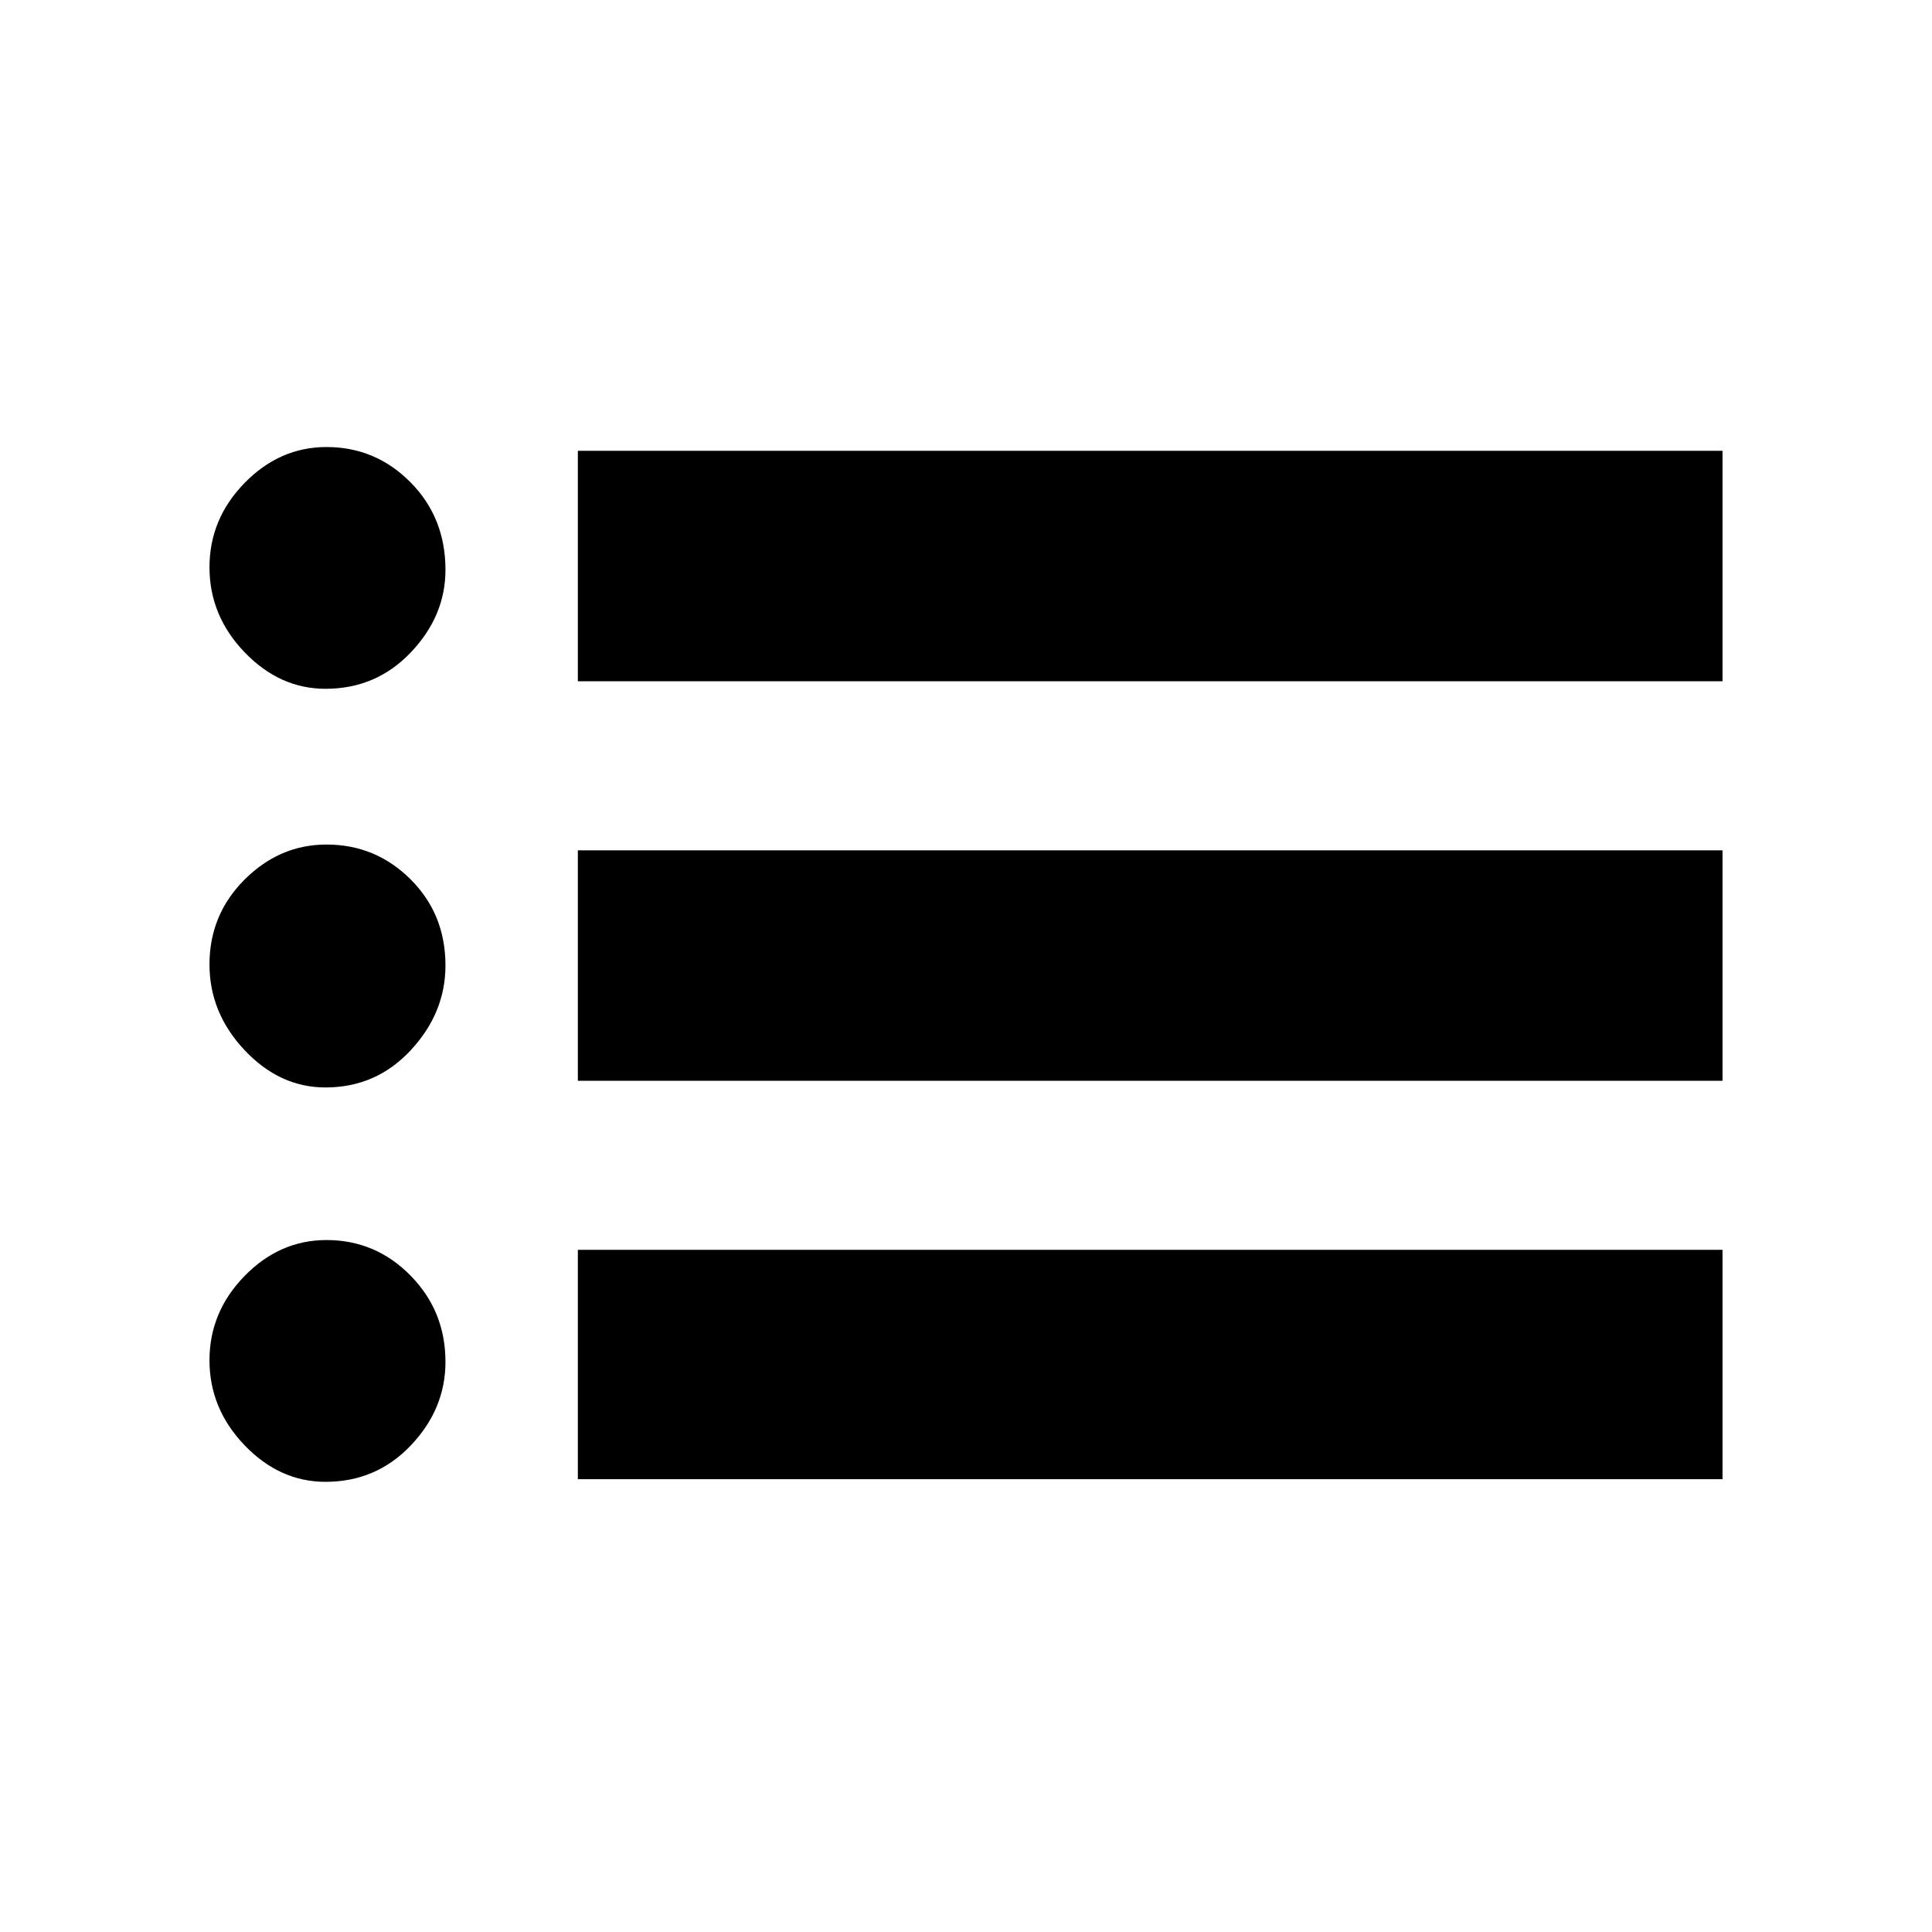 <svg xmlns="http://www.w3.org/2000/svg" height="20" viewBox="0 -960 960 960" width="20"><path d="M287.13-621.48V-736h568.78v114.52H287.13Zm0 198.52v-114.52h568.78v114.52H287.13Zm0 197.96v-113.96h568.78V-225H287.13Zm-125.4-392.74q-22.77 0-40.21-18.17-17.43-18.17-17.43-42.21 0-24.03 17.43-41.89 17.44-17.86 40.71-17.86 24.41 0 41.76 17.54 17.36 17.54 17.36 43.47 0 22.93-17.21 41.02-17.2 18.1-42.41 18.1Zm0 198.09q-22.77 0-40.21-18.55-17.43-18.54-17.43-42.57 0-24.73 17.43-42.16 17.44-17.42 40.71-17.42 24.41 0 41.76 17.27 17.36 17.28 17.36 42.81 0 23.53-17.21 42.07-17.2 18.55-42.41 18.55Zm0 195.96q-22.77 0-40.21-18.18-17.43-18.17-17.43-42.2 0-24.04 17.43-41.9 17.44-17.86 40.71-17.86 24.41 0 41.76 17.66 17.36 17.65 17.36 42.86 0 23.42-17.21 41.52-17.2 18.1-42.41 18.1Z"/></svg>